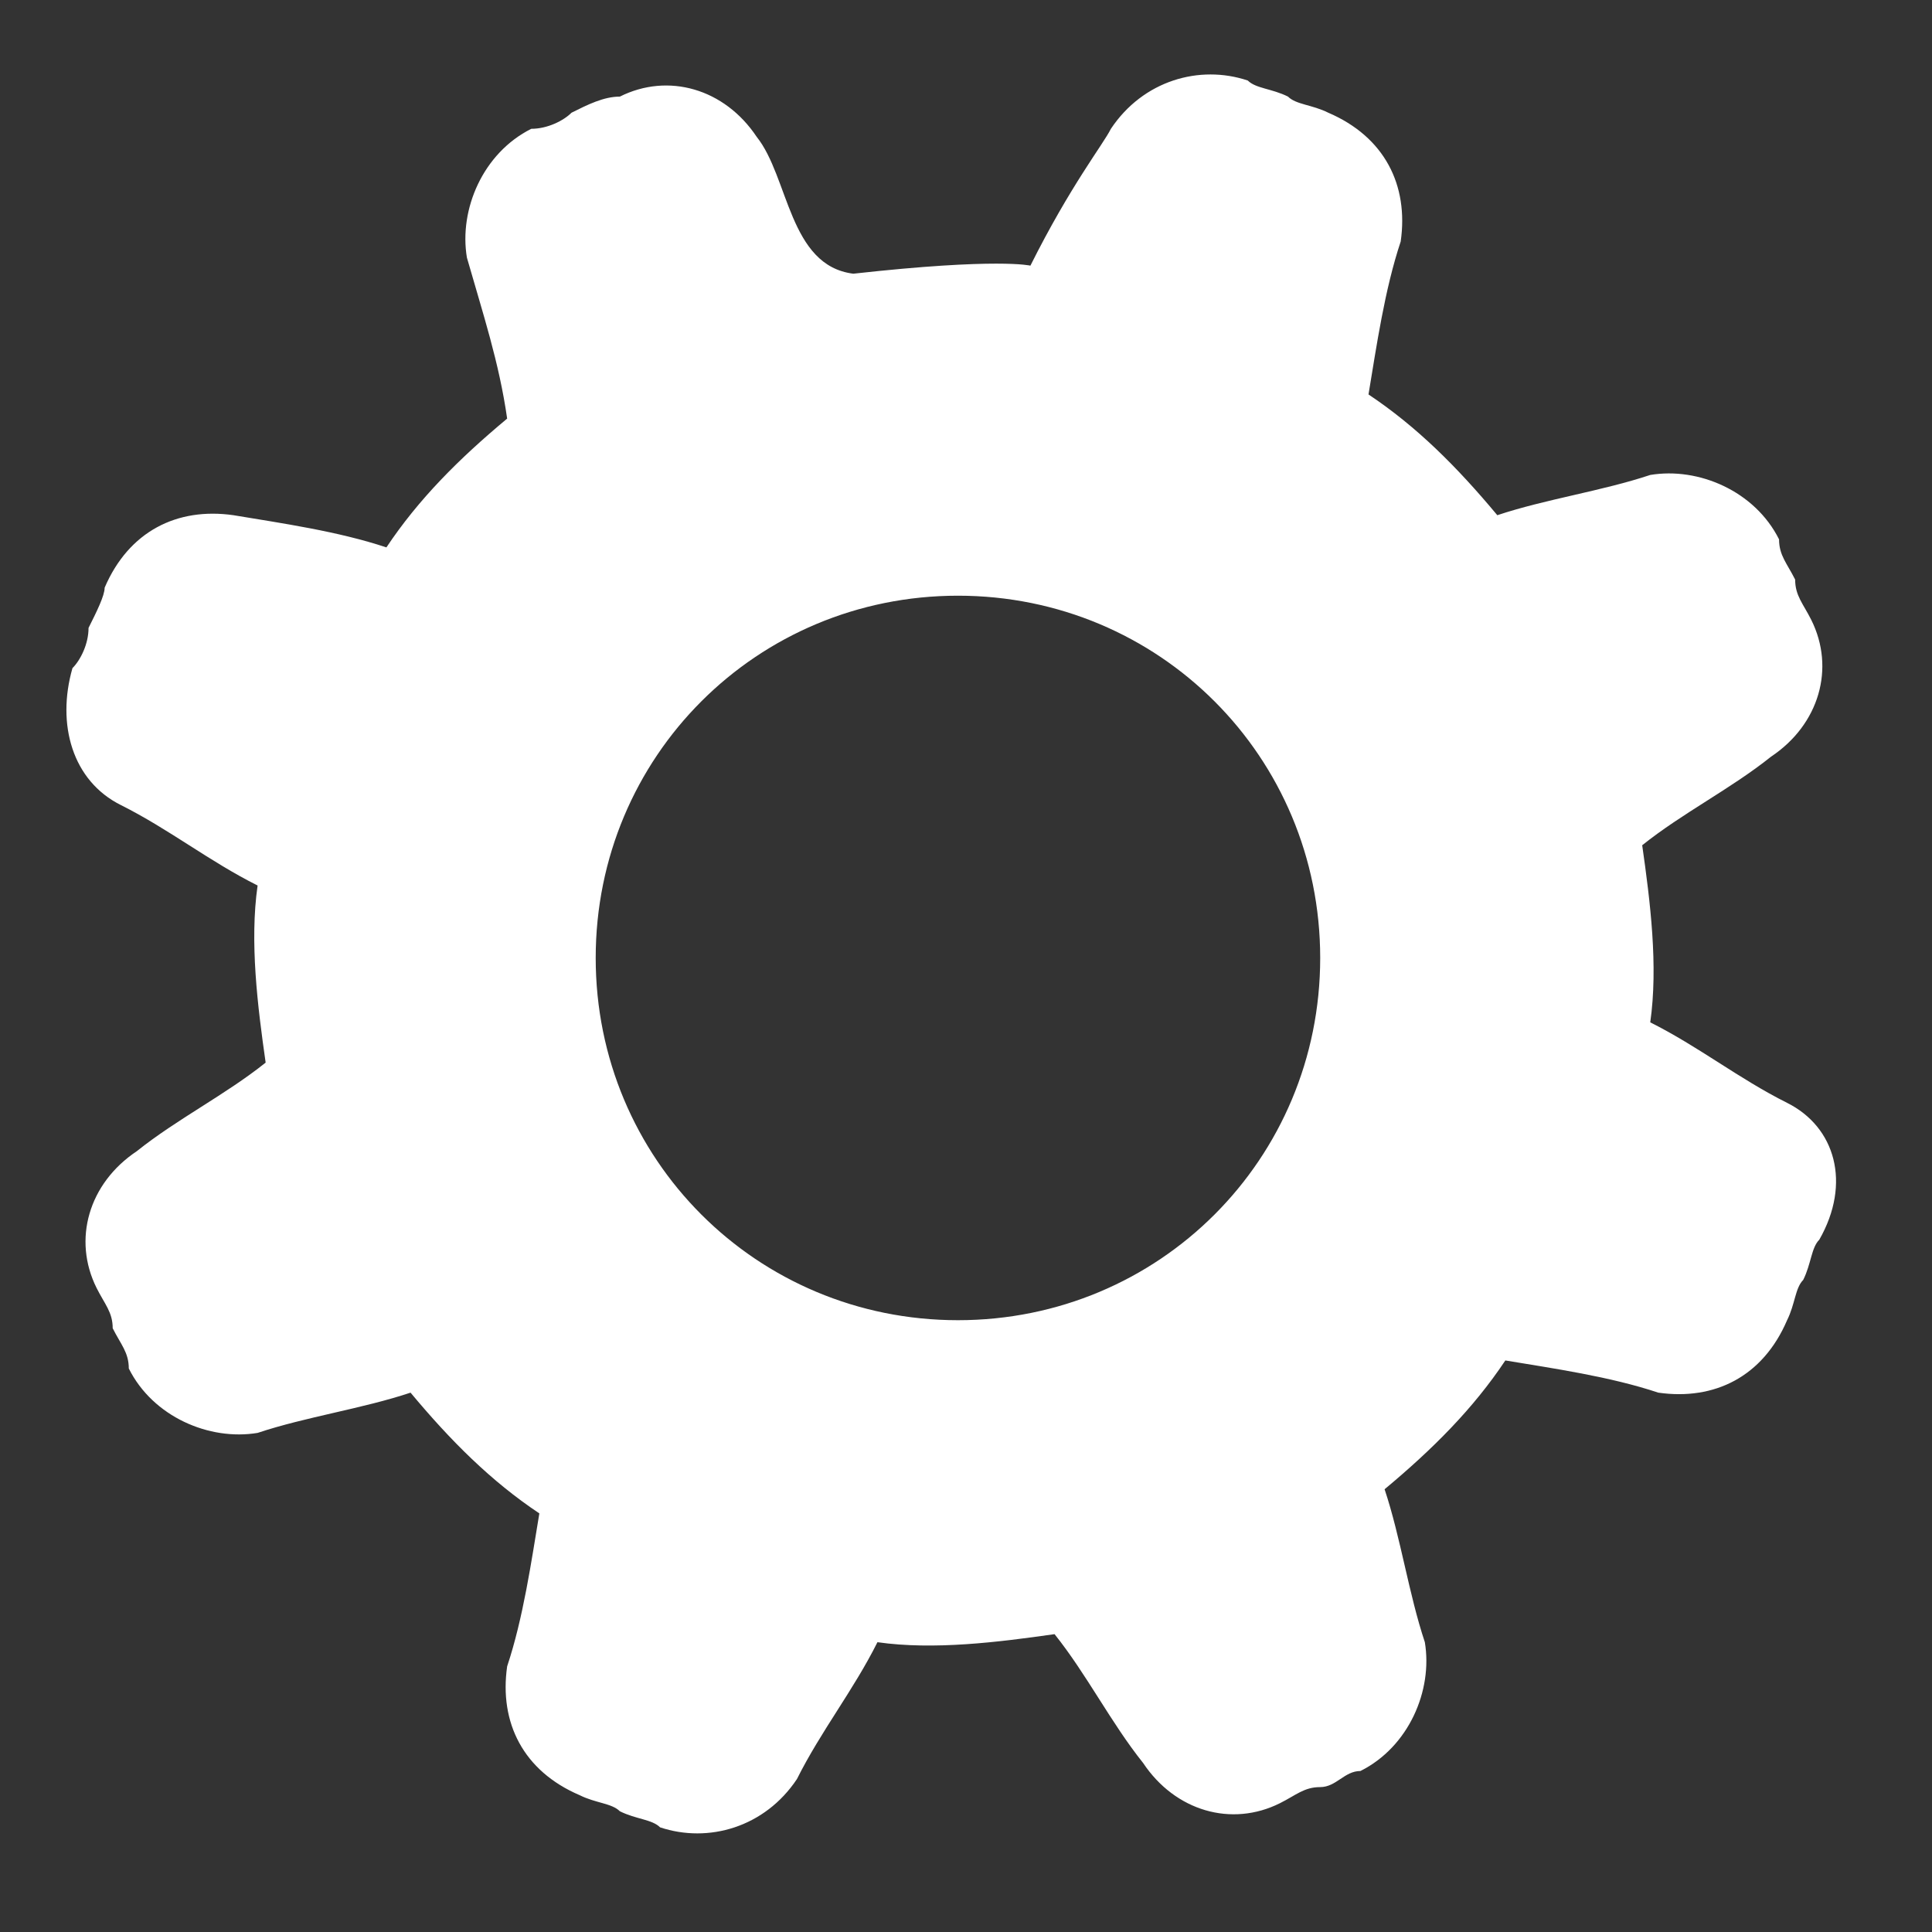 <?xml version="1.0" encoding="utf-8"?>
<svg version="1.1" id="base" xmlns="http://www.w3.org/2000/svg" xmlns:xlink="http://www.w3.org/1999/xlink" x="0px" y="0px"
	 width="24px" height="24px" viewBox="0 0 24 24" enable-background="new 0 0 24 24" xml:space="preserve">
    <rect x="0" y="0" width="24" height="24" fill="#333333" stroke="none"/>
    <path fill="#FFFFFF" d="M22.2,13.7c-0.6-0.3-1.1-0.7-1.7-1c0.1-0.7,0-1.5-0.1-2.2c0.5-0.4,1.1-0.7,1.6-1.1c0.6-0.4,0.8-1.1,0.5-1.7
	c-0.1-0.2-0.2-0.3-0.2-0.5c-0.1-0.2-0.2-0.3-0.2-0.5c-0.3-0.6-1-0.9-1.6-0.8c-0.6,0.2-1.3,0.3-1.9,0.5c-0.5-0.6-1-1.1-1.6-1.5
	c0.1-0.6,0.2-1.3,0.4-1.9c0.1-0.7-0.2-1.3-0.9-1.6c-0.2-0.1-0.4-0.1-0.5-0.2c-0.2-0.1-0.4-0.1-0.5-0.2c-0.6-0.2-1.3,0-1.7,0.6
	c-0.1,0.2-0.5,0.7-1,1.7c0,0-0.4-0.1-2.2,0.1C9.8,3.3,9.8,2.2,9.4,1.7C9,1.1,8.3,0.9,7.7,1.2C7.5,1.2,7.3,1.3,7.1,1.4
	C7,1.5,6.8,1.6,6.6,1.6C6,1.9,5.7,2.6,5.8,3.2C6,3.9,6.2,4.5,6.3,5.2c-0.6,0.5-1.1,1-1.5,1.6C4.2,6.6,3.5,6.5,2.9,6.4
	C2.2,6.3,1.6,6.6,1.3,7.3C1.3,7.4,1.2,7.6,1.1,7.8C1.1,8,1,8.2,0.9,8.3C0.7,9,0.9,9.7,1.5,10c0.6,0.3,1.1,0.7,1.7,1
	c-0.1,0.7,0,1.5,0.1,2.2c-0.5,0.4-1.1,0.7-1.6,1.1c-0.6,0.4-0.8,1.1-0.5,1.7c0.1,0.2,0.2,0.3,0.2,0.5c0.1,0.2,0.2,0.3,0.2,0.5
	c0.3,0.6,1,0.9,1.6,0.8c0.6-0.2,1.3-0.3,1.9-0.5c0.5,0.6,1,1.1,1.6,1.5c-0.1,0.6-0.2,1.3-0.4,1.9c-0.1,0.7,0.2,1.3,0.9,1.6
	c0.2,0.1,0.4,0.1,0.5,0.2c0.2,0.1,0.4,0.1,0.5,0.2c0.6,0.2,1.3,0,1.7-0.6c0.3-0.6,0.7-1.1,1-1.7c0.7,0.1,1.5,0,2.2-0.1
	c0.4,0.5,0.7,1.1,1.1,1.6c0.4,0.6,1.1,0.8,1.7,0.5c0.2-0.1,0.3-0.2,0.5-0.2s0.3-0.2,0.5-0.2c0.6-0.3,0.9-1,0.8-1.6
	c-0.2-0.6-0.3-1.3-0.5-1.9c0.6-0.5,1.1-1,1.5-1.6c0.6,0.1,1.3,0.2,1.9,0.4c0.7,0.1,1.3-0.2,1.6-0.9c0.1-0.2,0.1-0.4,0.2-0.5
	c0.1-0.2,0.1-0.4,0.2-0.5C23,14.7,22.8,14,22.2,13.7z M11.9,16.4c-2.5,0-4.5-2-4.5-4.5s2-4.5,4.5-4.5c2.5,0,4.5,2,4.5,4.5
	S14.4,16.4,11.9,16.4z"/>
</svg>